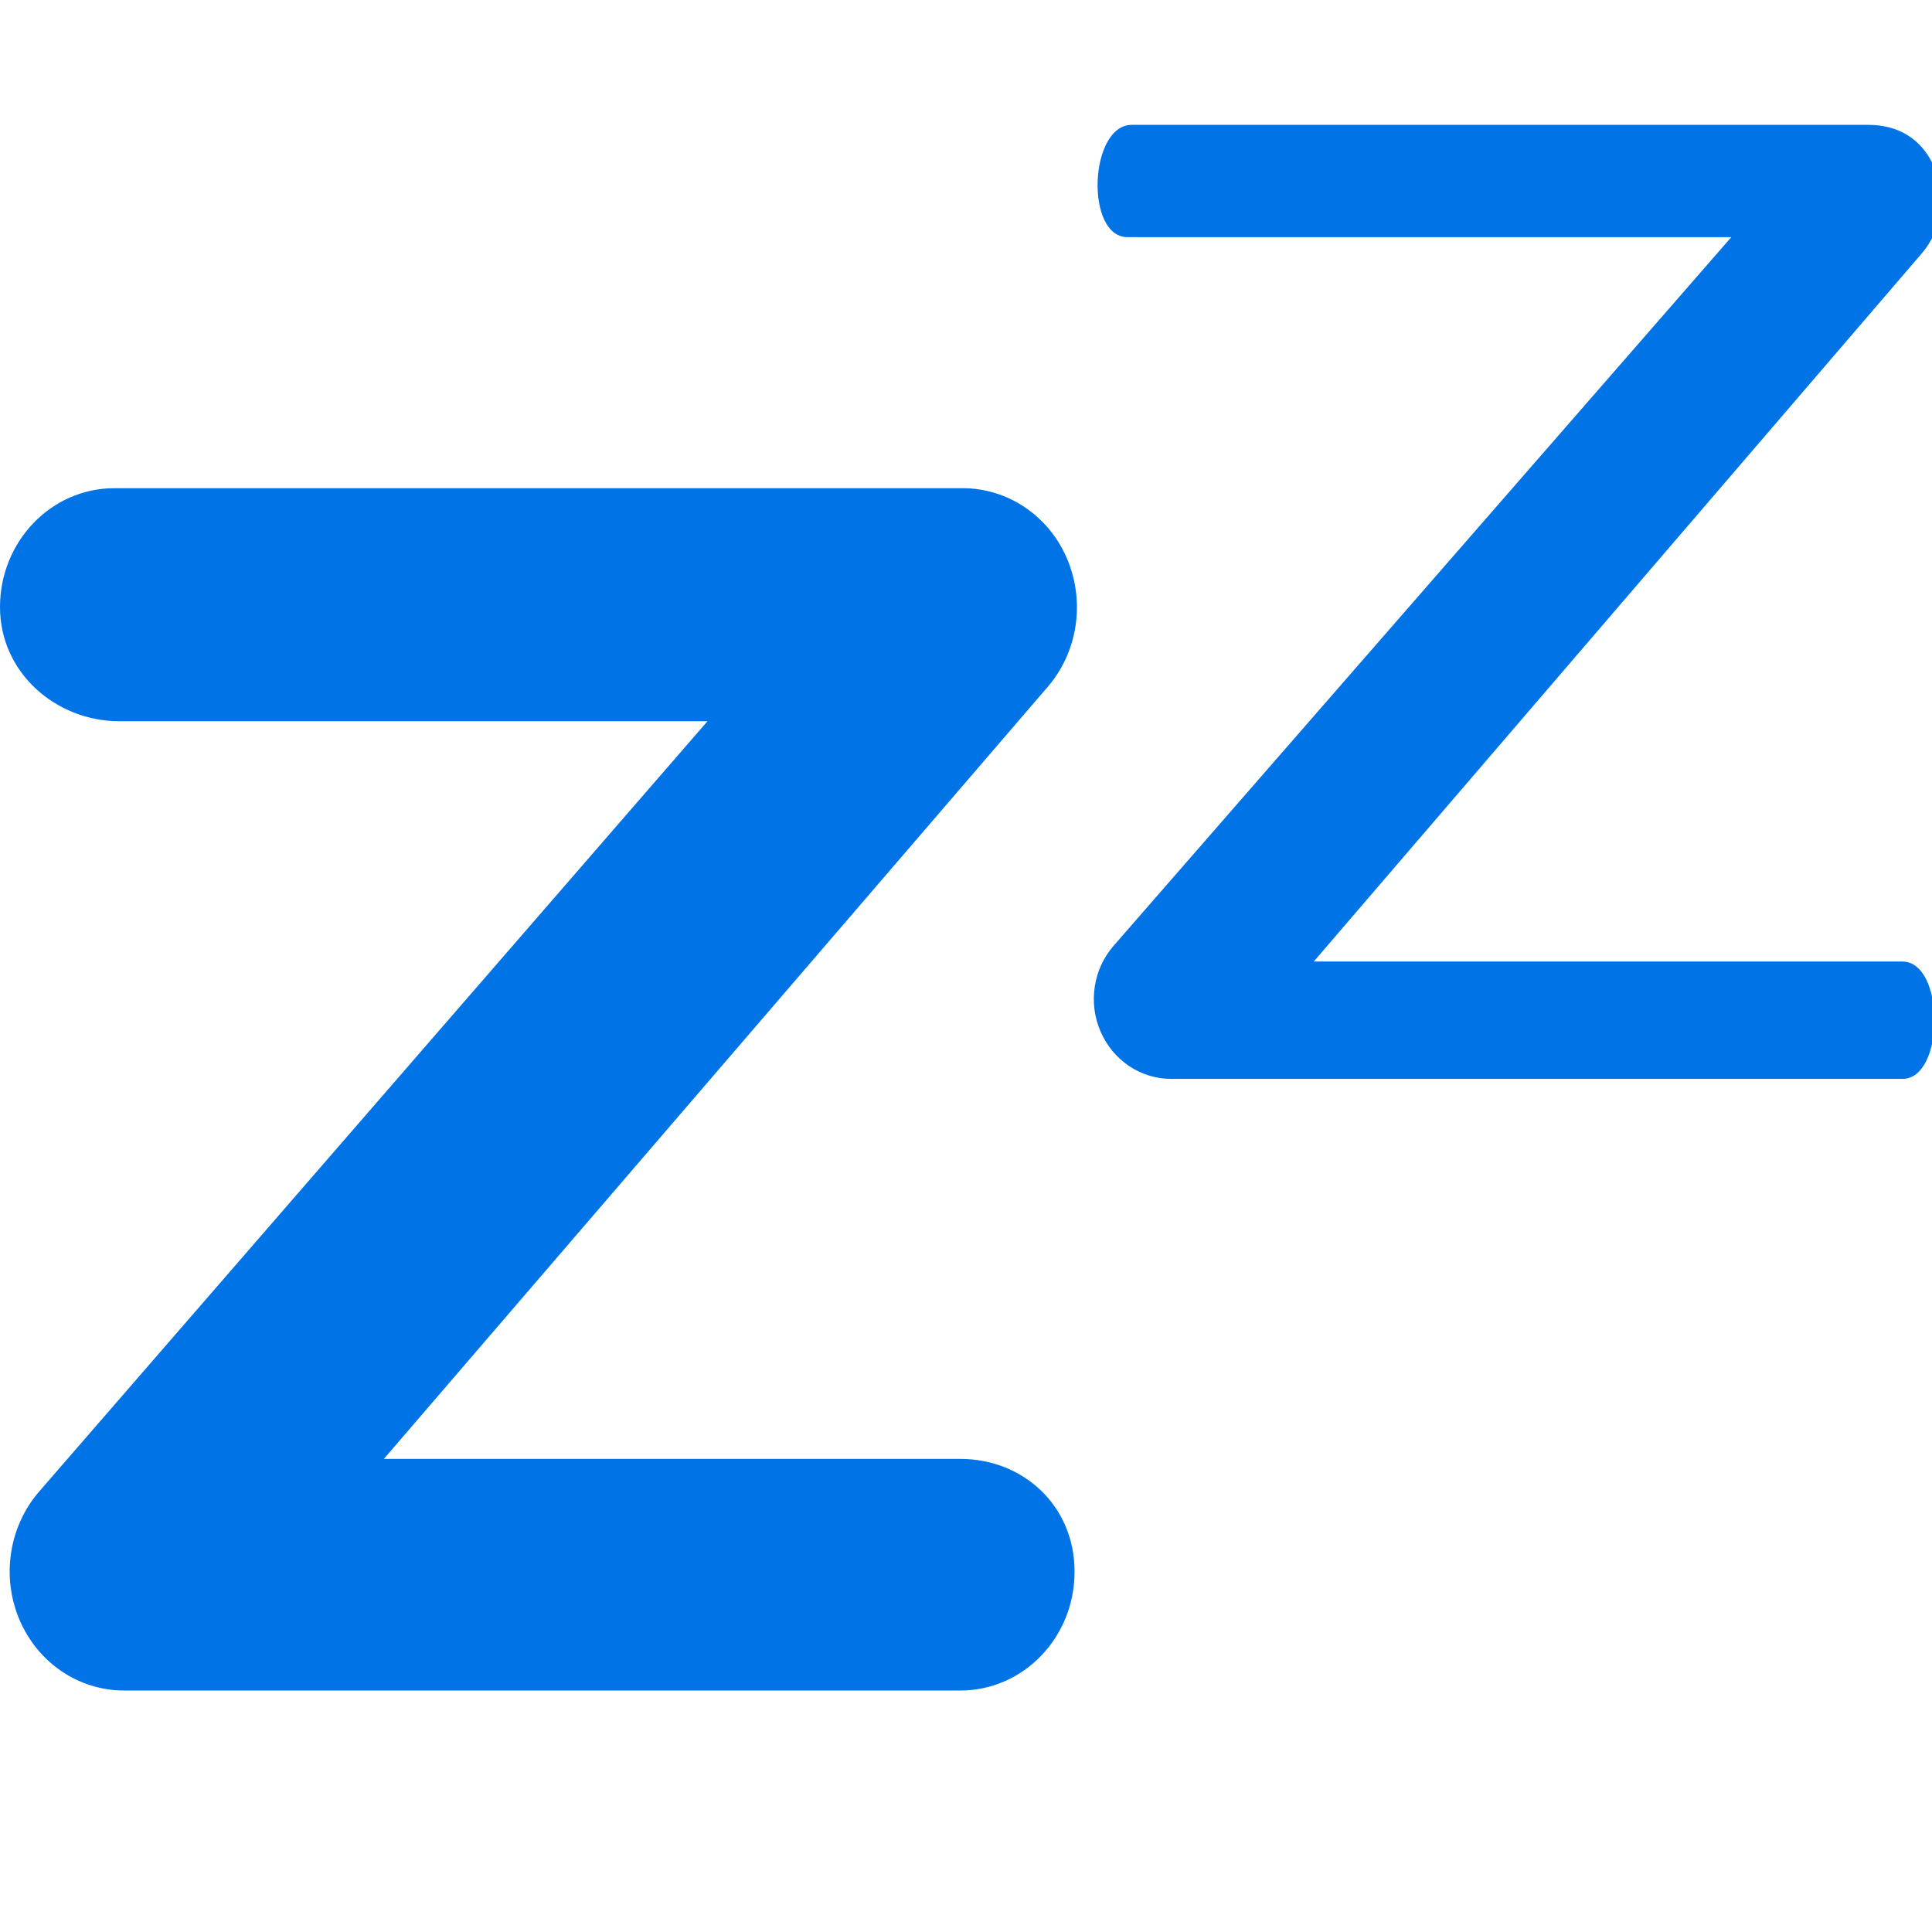 <?xml version="1.0" encoding="utf-8"?>
<svg width="800px" height="800px" viewBox="0 0 16 16" version="1.1" xmlns="http://www.w3.org/2000/svg" xmlns:xlink="http://www.w3.org/1999/xlink" class="si-glyph si-glyph-sleep">
    <title>Sleep Icon</title>
    <g stroke="none" stroke-width="1" fill="none" fill-rule="evenodd">
        <g transform="translate(0, 1)" fill="#0073E6">
            <path d="M7.953,13 L1.027,13 C0.65,13 0.311,12.769 0.16,12.411 C0.009,12.053 0.076,11.636 0.328,11.348 L5.859,4.973 L0.988,4.973 C0.465,4.973 -2.27373675e-13,4.572 -2.27373675e-13,4.028 C-2.27373675e-13,3.483 0.425,3.043 0.947,3.043 L7.973,3.043 C8.347,3.043 8.689,3.273 8.839,3.632 C8.989,3.991 8.924,4.406 8.671,4.695 L3.179,11.082 L7.952,11.082 C8.475,11.082 8.899,11.471 8.899,12.015 C8.9,12.559 8.477,13 7.953,13 L7.953,13 Z" class="si-glyph-fill"></path>
            <path d="M15.755,7.935 L9.701,7.935 C9.447,7.935 9.219,7.783 9.115,7.544 C9.011,7.307 9.053,7.027 9.222,6.833 L14.338,0.964 L9.338,0.964 C8.984,0.964 9.02,0.034 9.373,0.034 L15.471,0.034 C15.724,0.034 15.917,0.151 16.021,0.388 C16.126,0.625 16.083,0.905 15.914,1.1 L10.88,6.963 L15.755,6.963 C16.109,6.964 16.109,7.935 15.755,7.935 L15.755,7.935 Z" class="si-glyph-fill"></path>
        </g>
    </g>
</svg>
